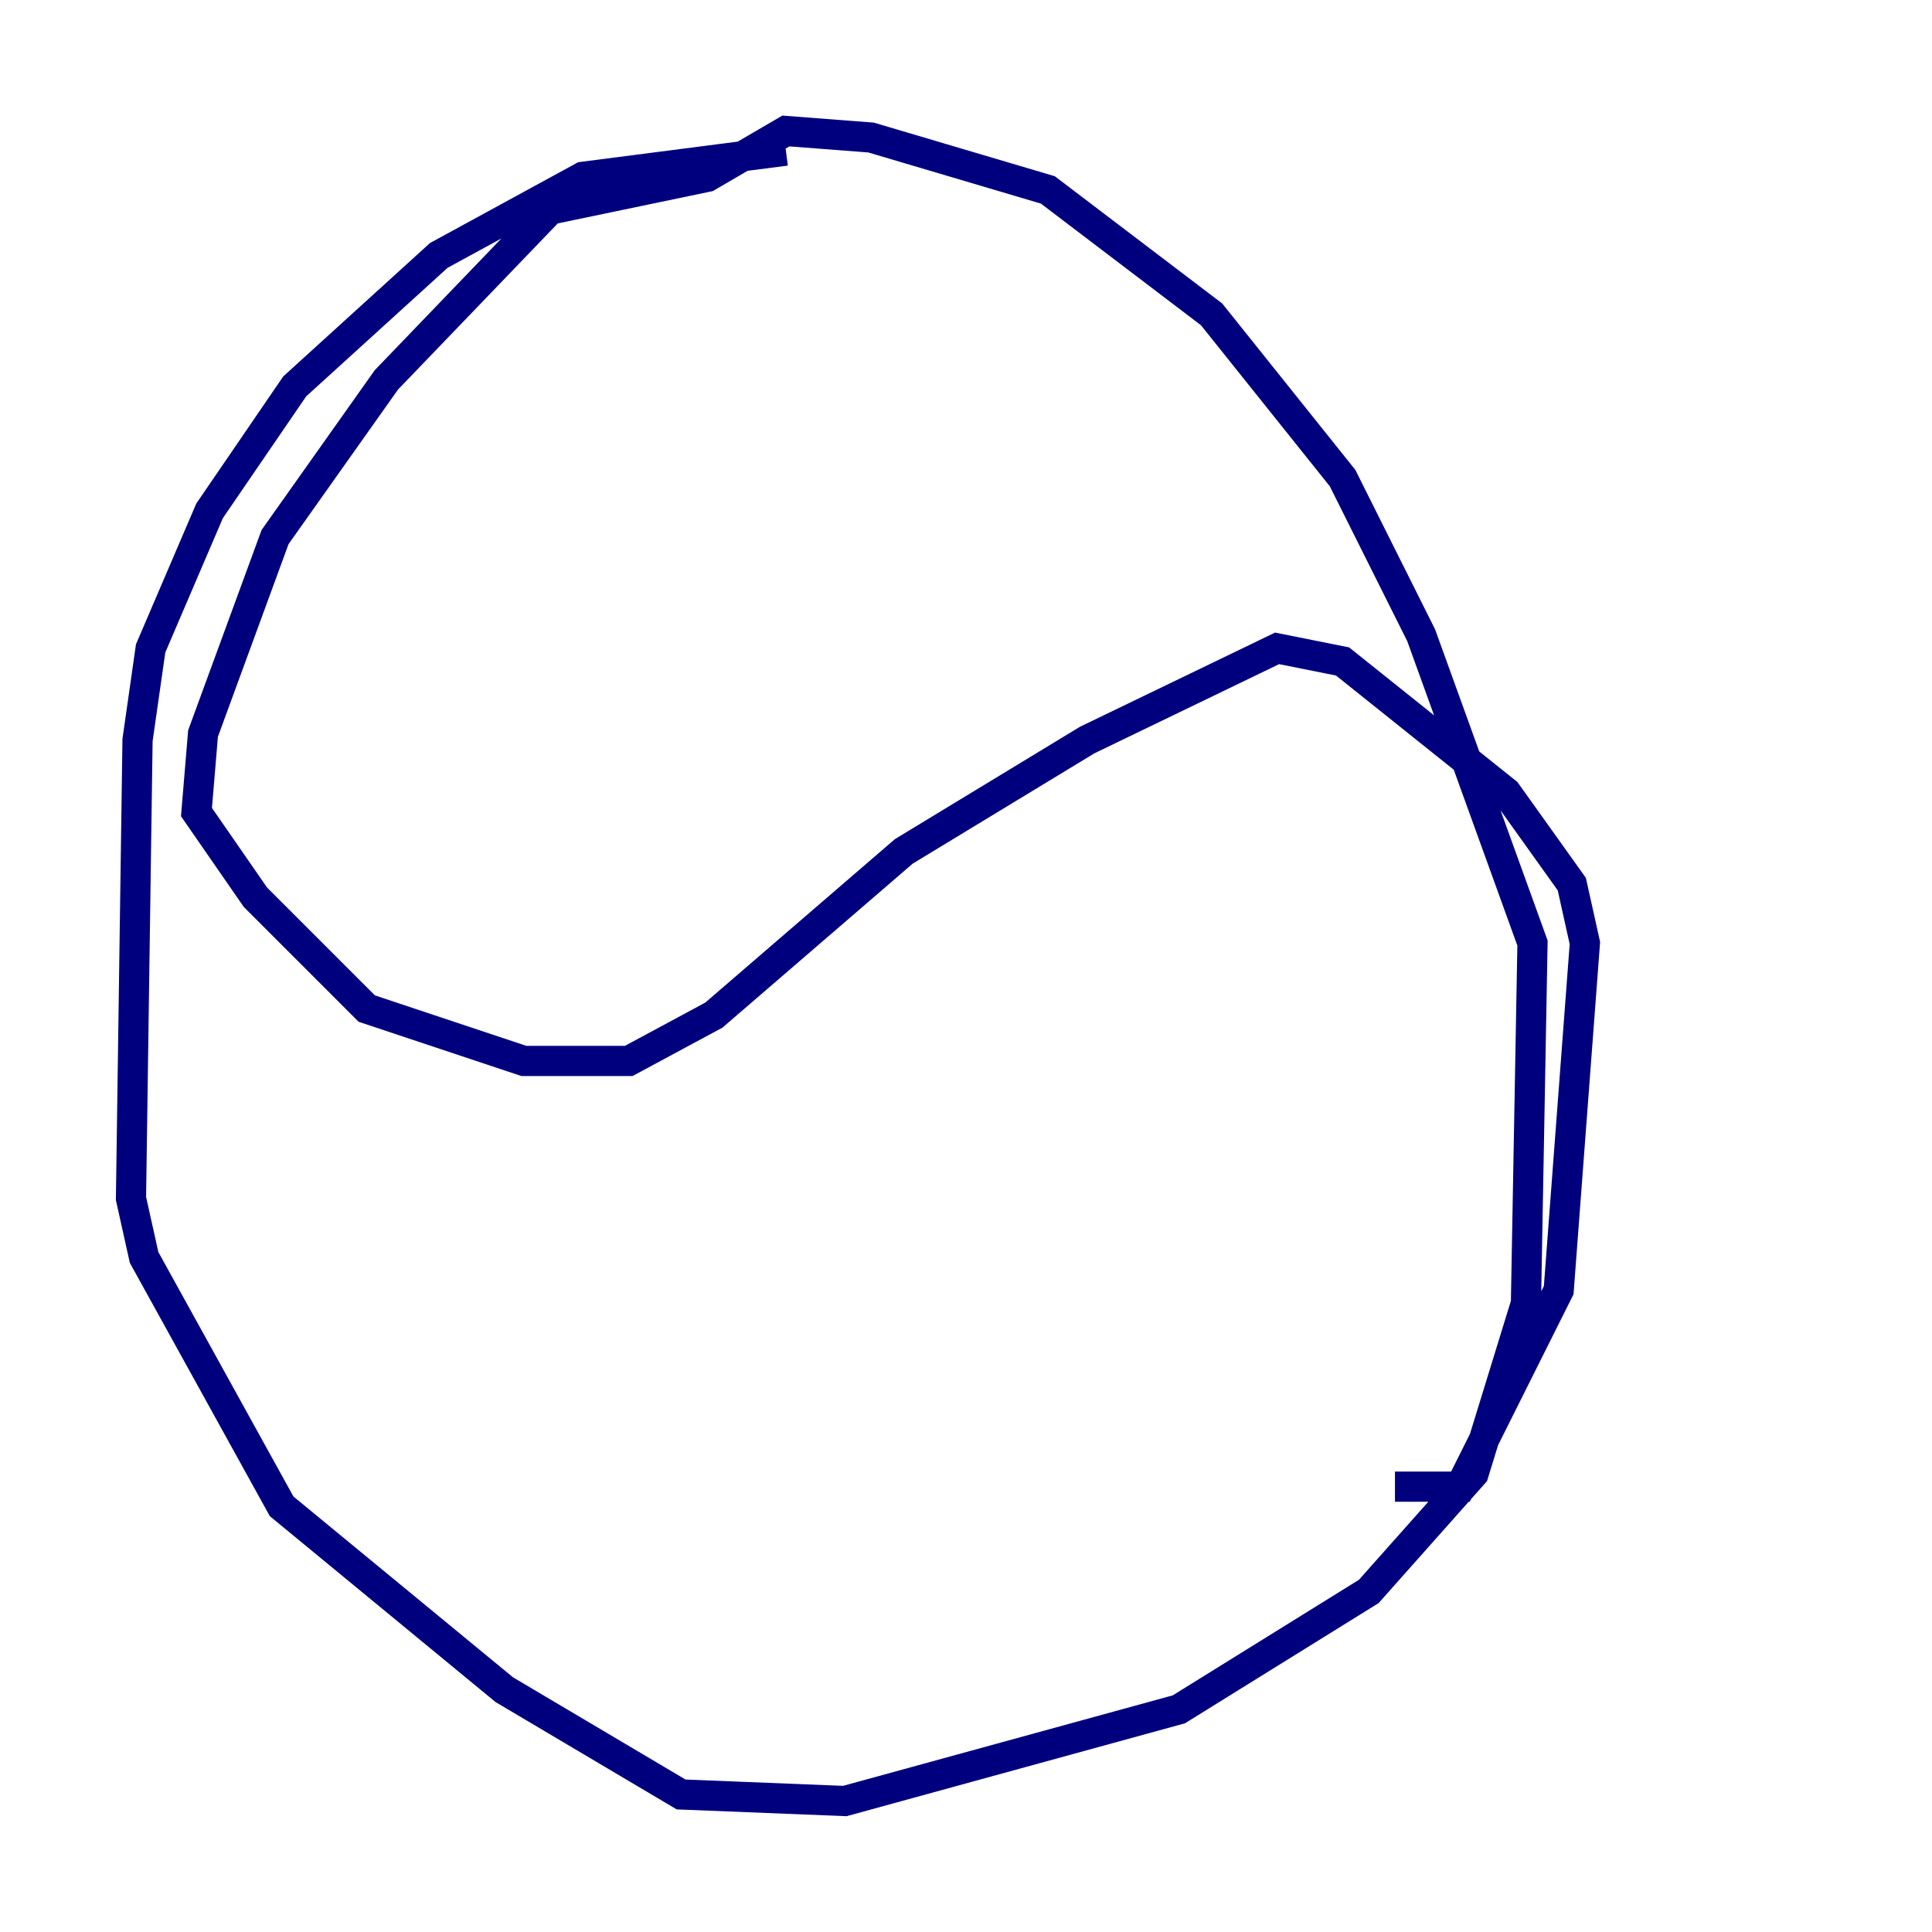 <?xml version="1.0" encoding="utf-8" ?>
<svg baseProfile="tiny" height="128" version="1.2" viewBox="0,0,128,128" width="128" xmlns="http://www.w3.org/2000/svg" xmlns:ev="http://www.w3.org/2001/xml-events" xmlns:xlink="http://www.w3.org/1999/xlink"><defs /><polyline fill="none" points="52.068,9.98 38.617,11.715 29.071,16.922 19.525,25.6 13.885,33.844 9.98,42.956 9.112,49.031 8.678,79.403 9.546,83.308 18.658,99.797 33.41,111.946 45.125,118.888 55.973,119.322 78.102,113.248 90.685,105.437 97.627,97.627 101.098,86.346 101.532,62.481 94.156,42.088 88.949,31.675 80.271,20.827 69.424,12.583 57.709,9.112 52.068,8.678 46.861,11.715 36.447,13.885 25.6,25.166 18.224,35.58 13.451,48.597 13.017,53.803 16.922,59.444 24.298,66.82 34.712,70.291 41.654,70.291 47.295,67.254 59.878,56.407 72.027,49.031 84.61,42.956 88.949,43.824 99.797,52.502 104.136,58.576 105.003,62.481 103.268,85.478 96.759,98.495 92.42,98.495" stroke="#00007f" stroke-width="2" /></svg>
